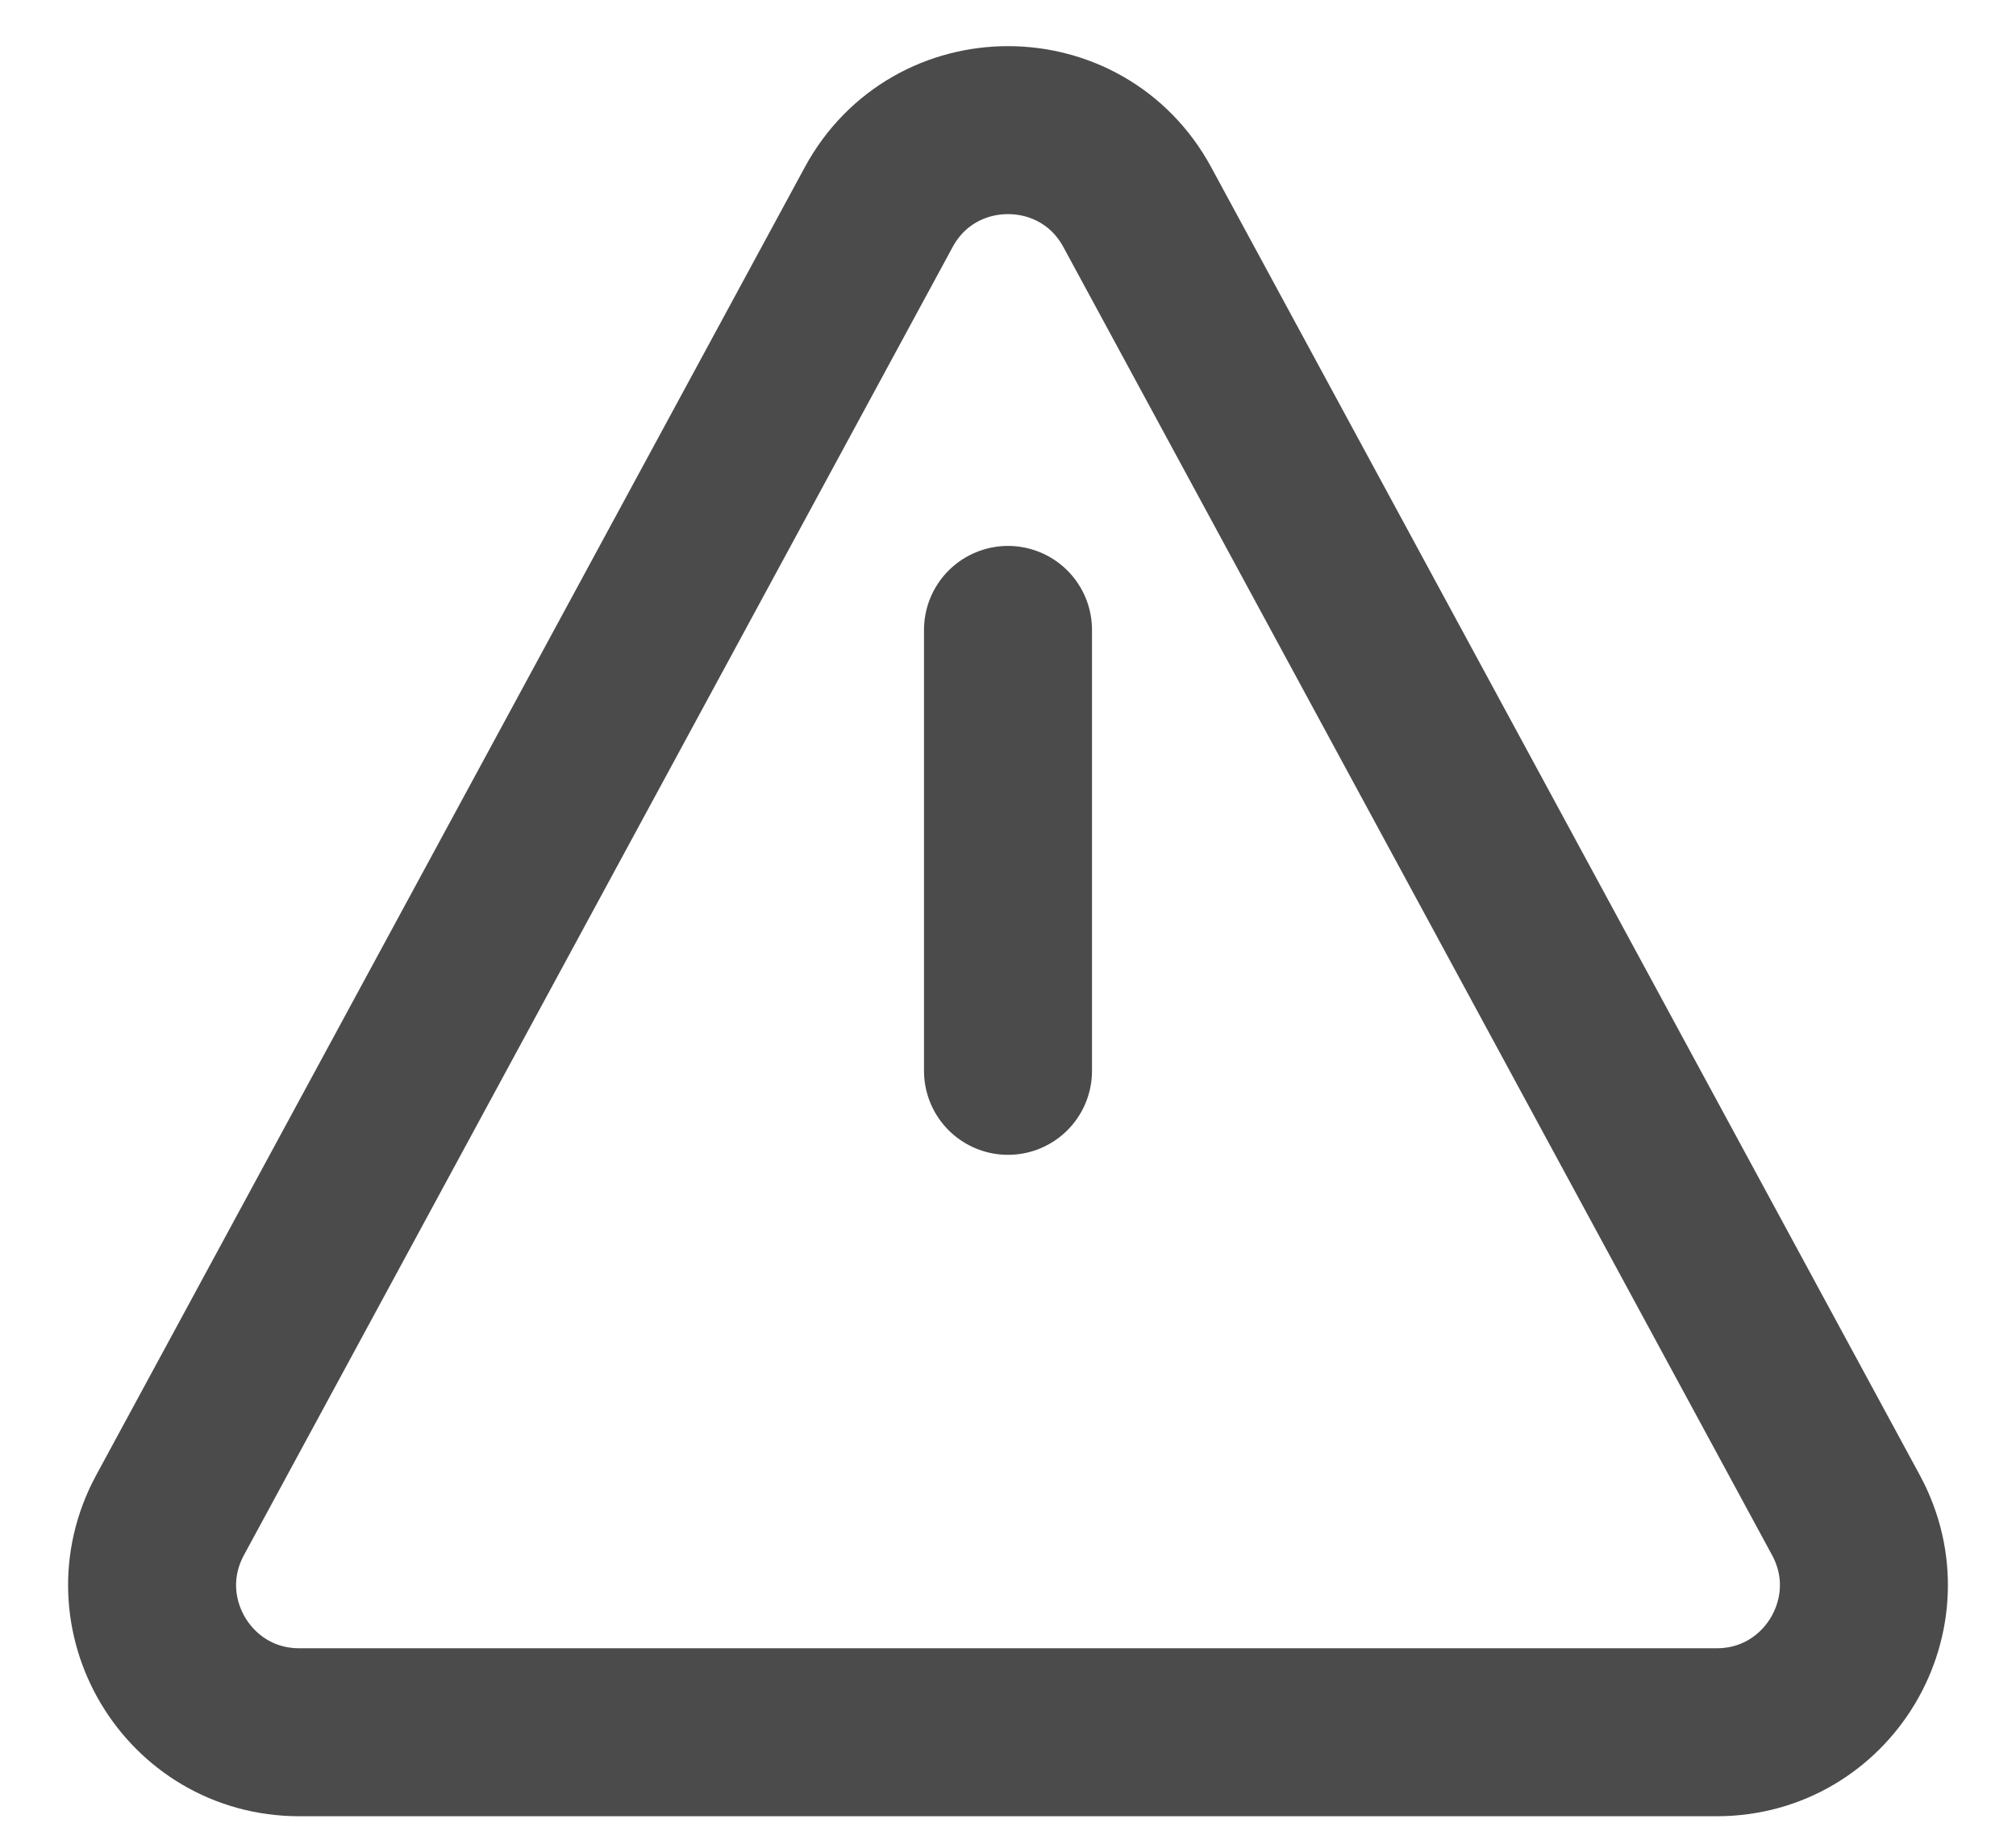 <svg width="24" height="22" viewBox="0 0 24 22" fill="none" xmlns="http://www.w3.org/2000/svg">
<path d="M12 12.75V7.5M3.563 20.625H20.437C21.763 20.625 22.607 19.208 21.976 18.041L13.539 2.466C12.877 1.244 11.123 1.244 10.461 2.466L2.024 18.041C1.393 19.208 2.237 20.625 3.563 20.625Z" stroke="#4B4B4B" stroke-width="2" stroke-linecap="round"/>
</svg>
